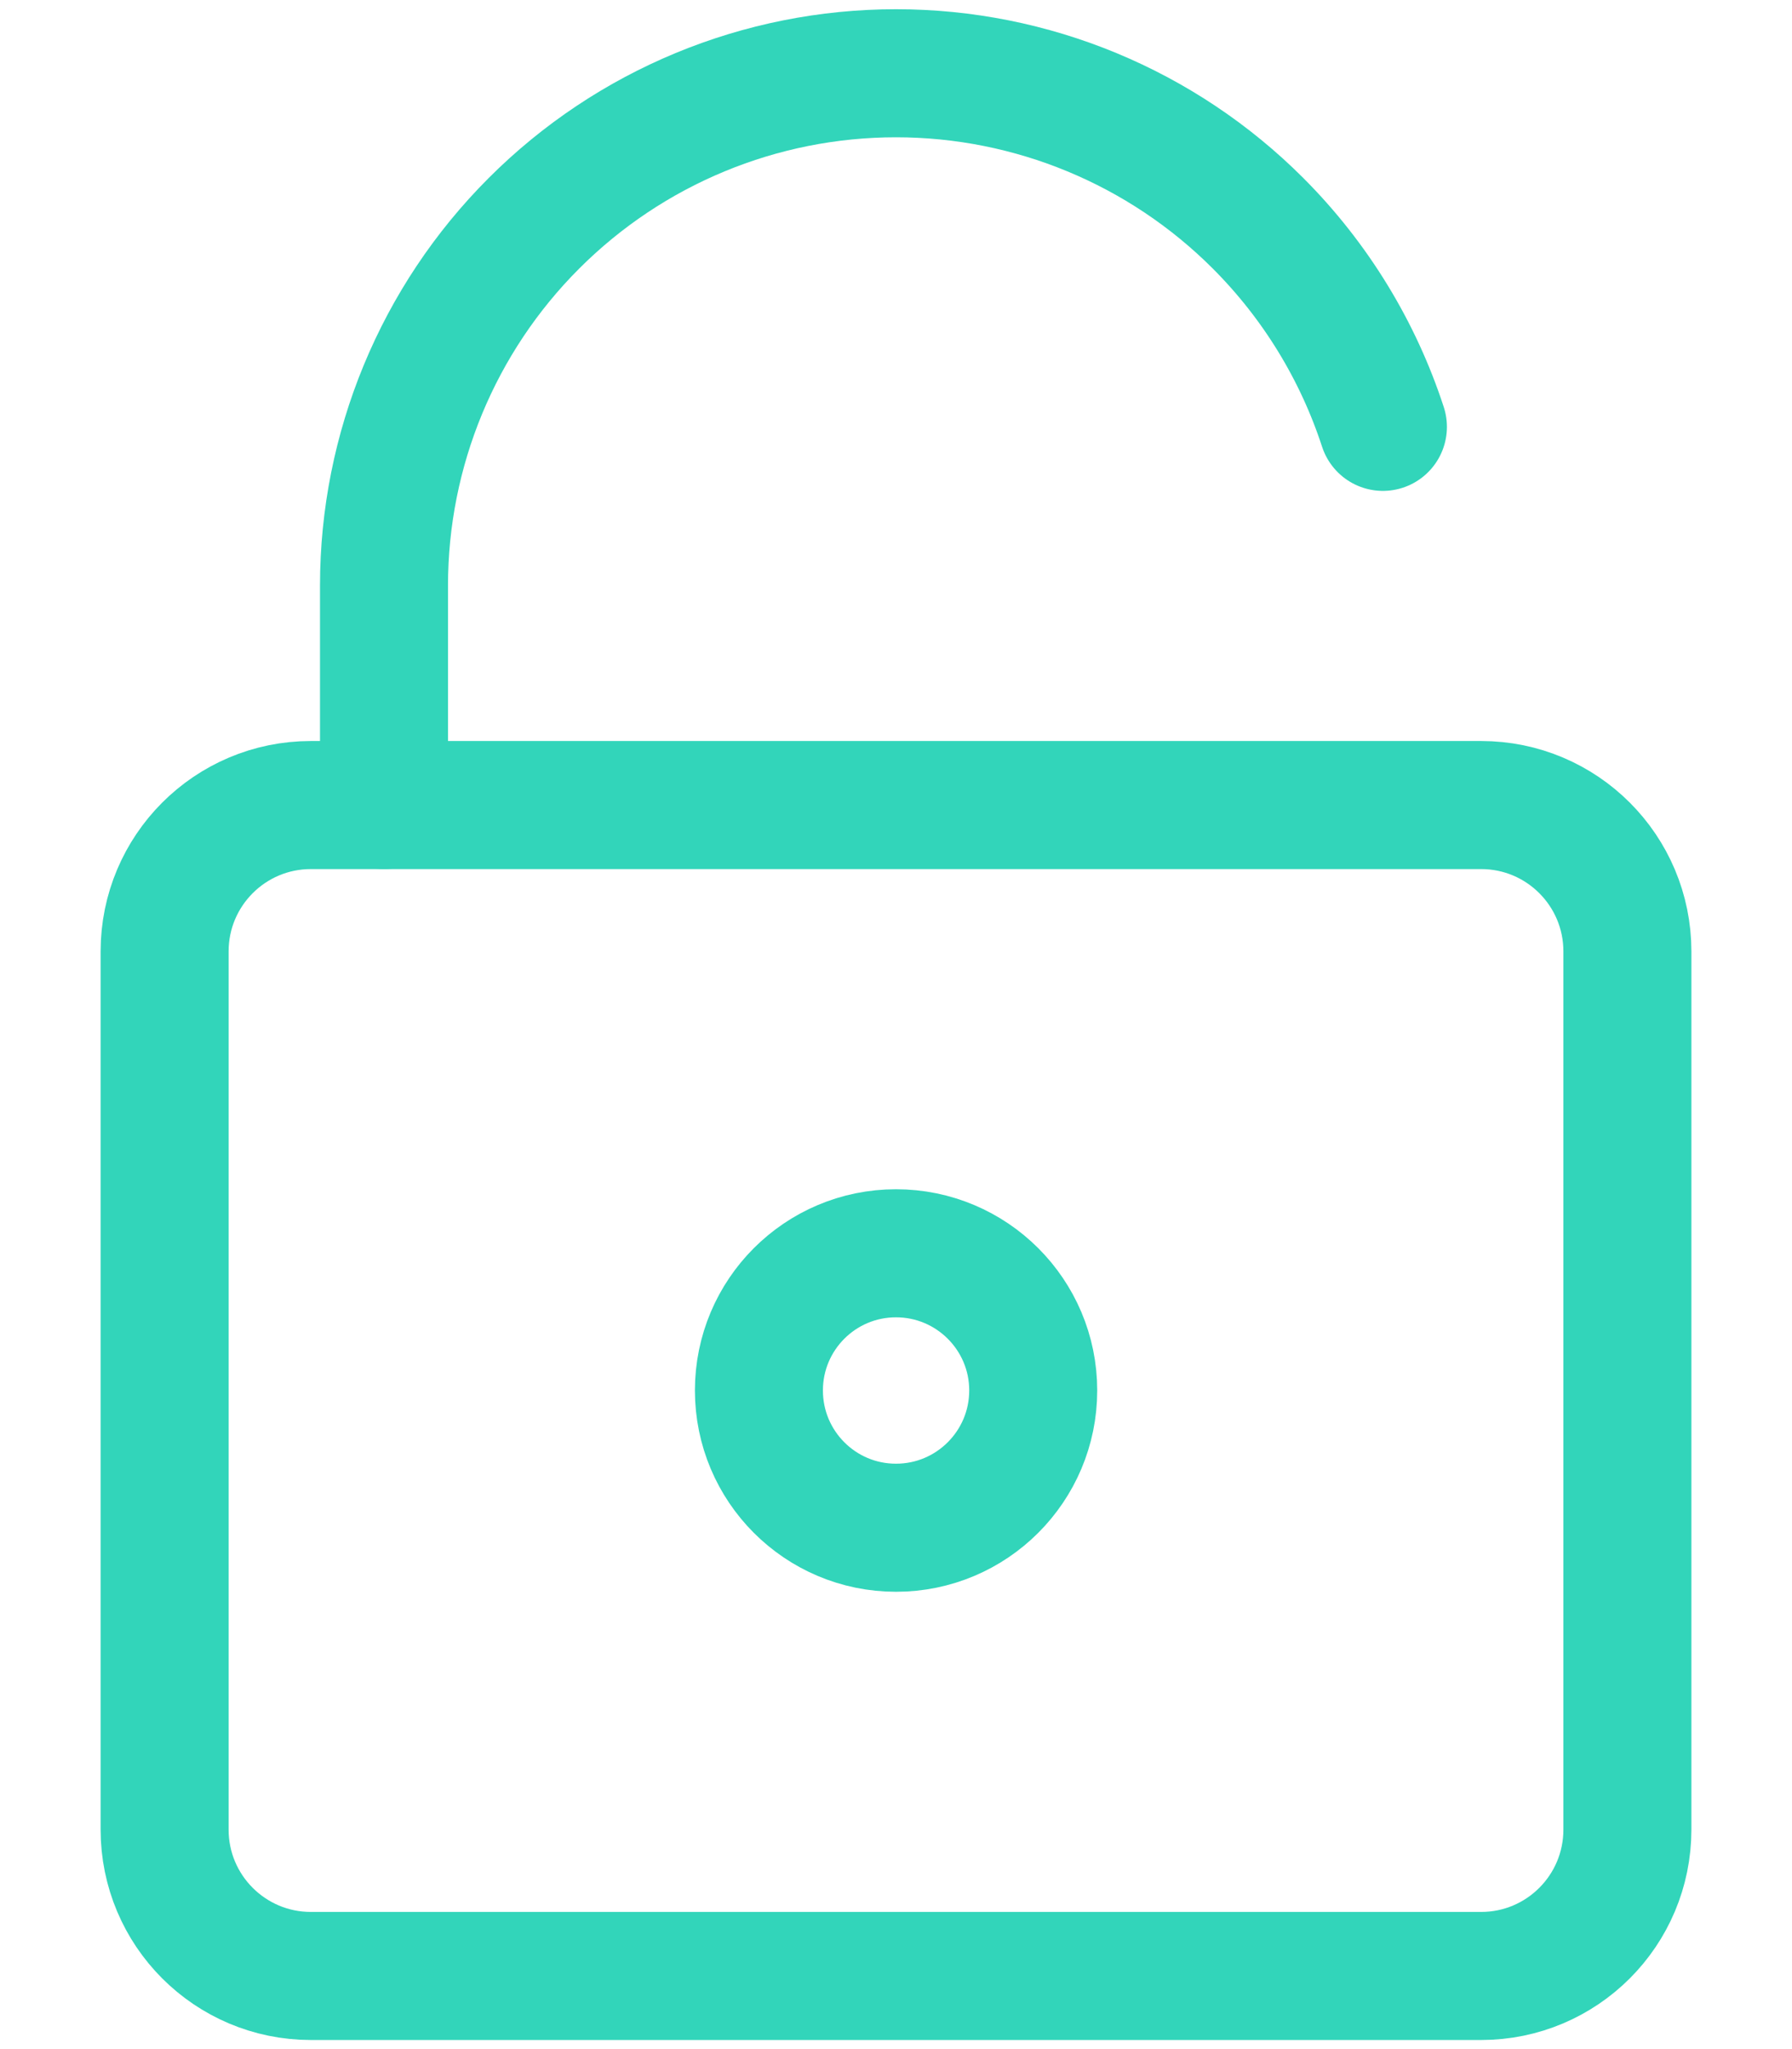 <svg width="14" height="16" viewBox="0 0 14 16" fill="none" xmlns="http://www.w3.org/2000/svg">
<path d="M11.571 6.286H2.429C1.797 6.286 1.286 6.798 1.286 7.429V14.286C1.286 14.917 1.797 15.429 2.429 15.429H11.571C12.203 15.429 12.714 14.917 12.714 14.286V7.429C12.714 6.798 12.203 6.286 11.571 6.286Z" stroke="#32D5BA" stroke-linecap="round" stroke-linejoin="round"/>
<path d="M3 6.286V4.572C3 3.511 3.421 2.493 4.172 1.743C4.922 0.993 5.939 0.572 7 0.572C8.061 0.572 9.078 0.993 9.828 1.743C10.278 2.193 10.61 2.739 10.804 3.333" stroke="#32D5BA" stroke-linecap="round" stroke-linejoin="round"/>
<path d="M7 11.929C7.592 11.929 8.072 11.449 8.072 10.857C8.072 10.266 7.592 9.786 7 9.786C6.408 9.786 5.929 10.266 5.929 10.857C5.929 11.449 6.408 11.929 7 11.929Z" stroke="#32D5BA" stroke-linecap="round" stroke-linejoin="round"/>
</svg>
